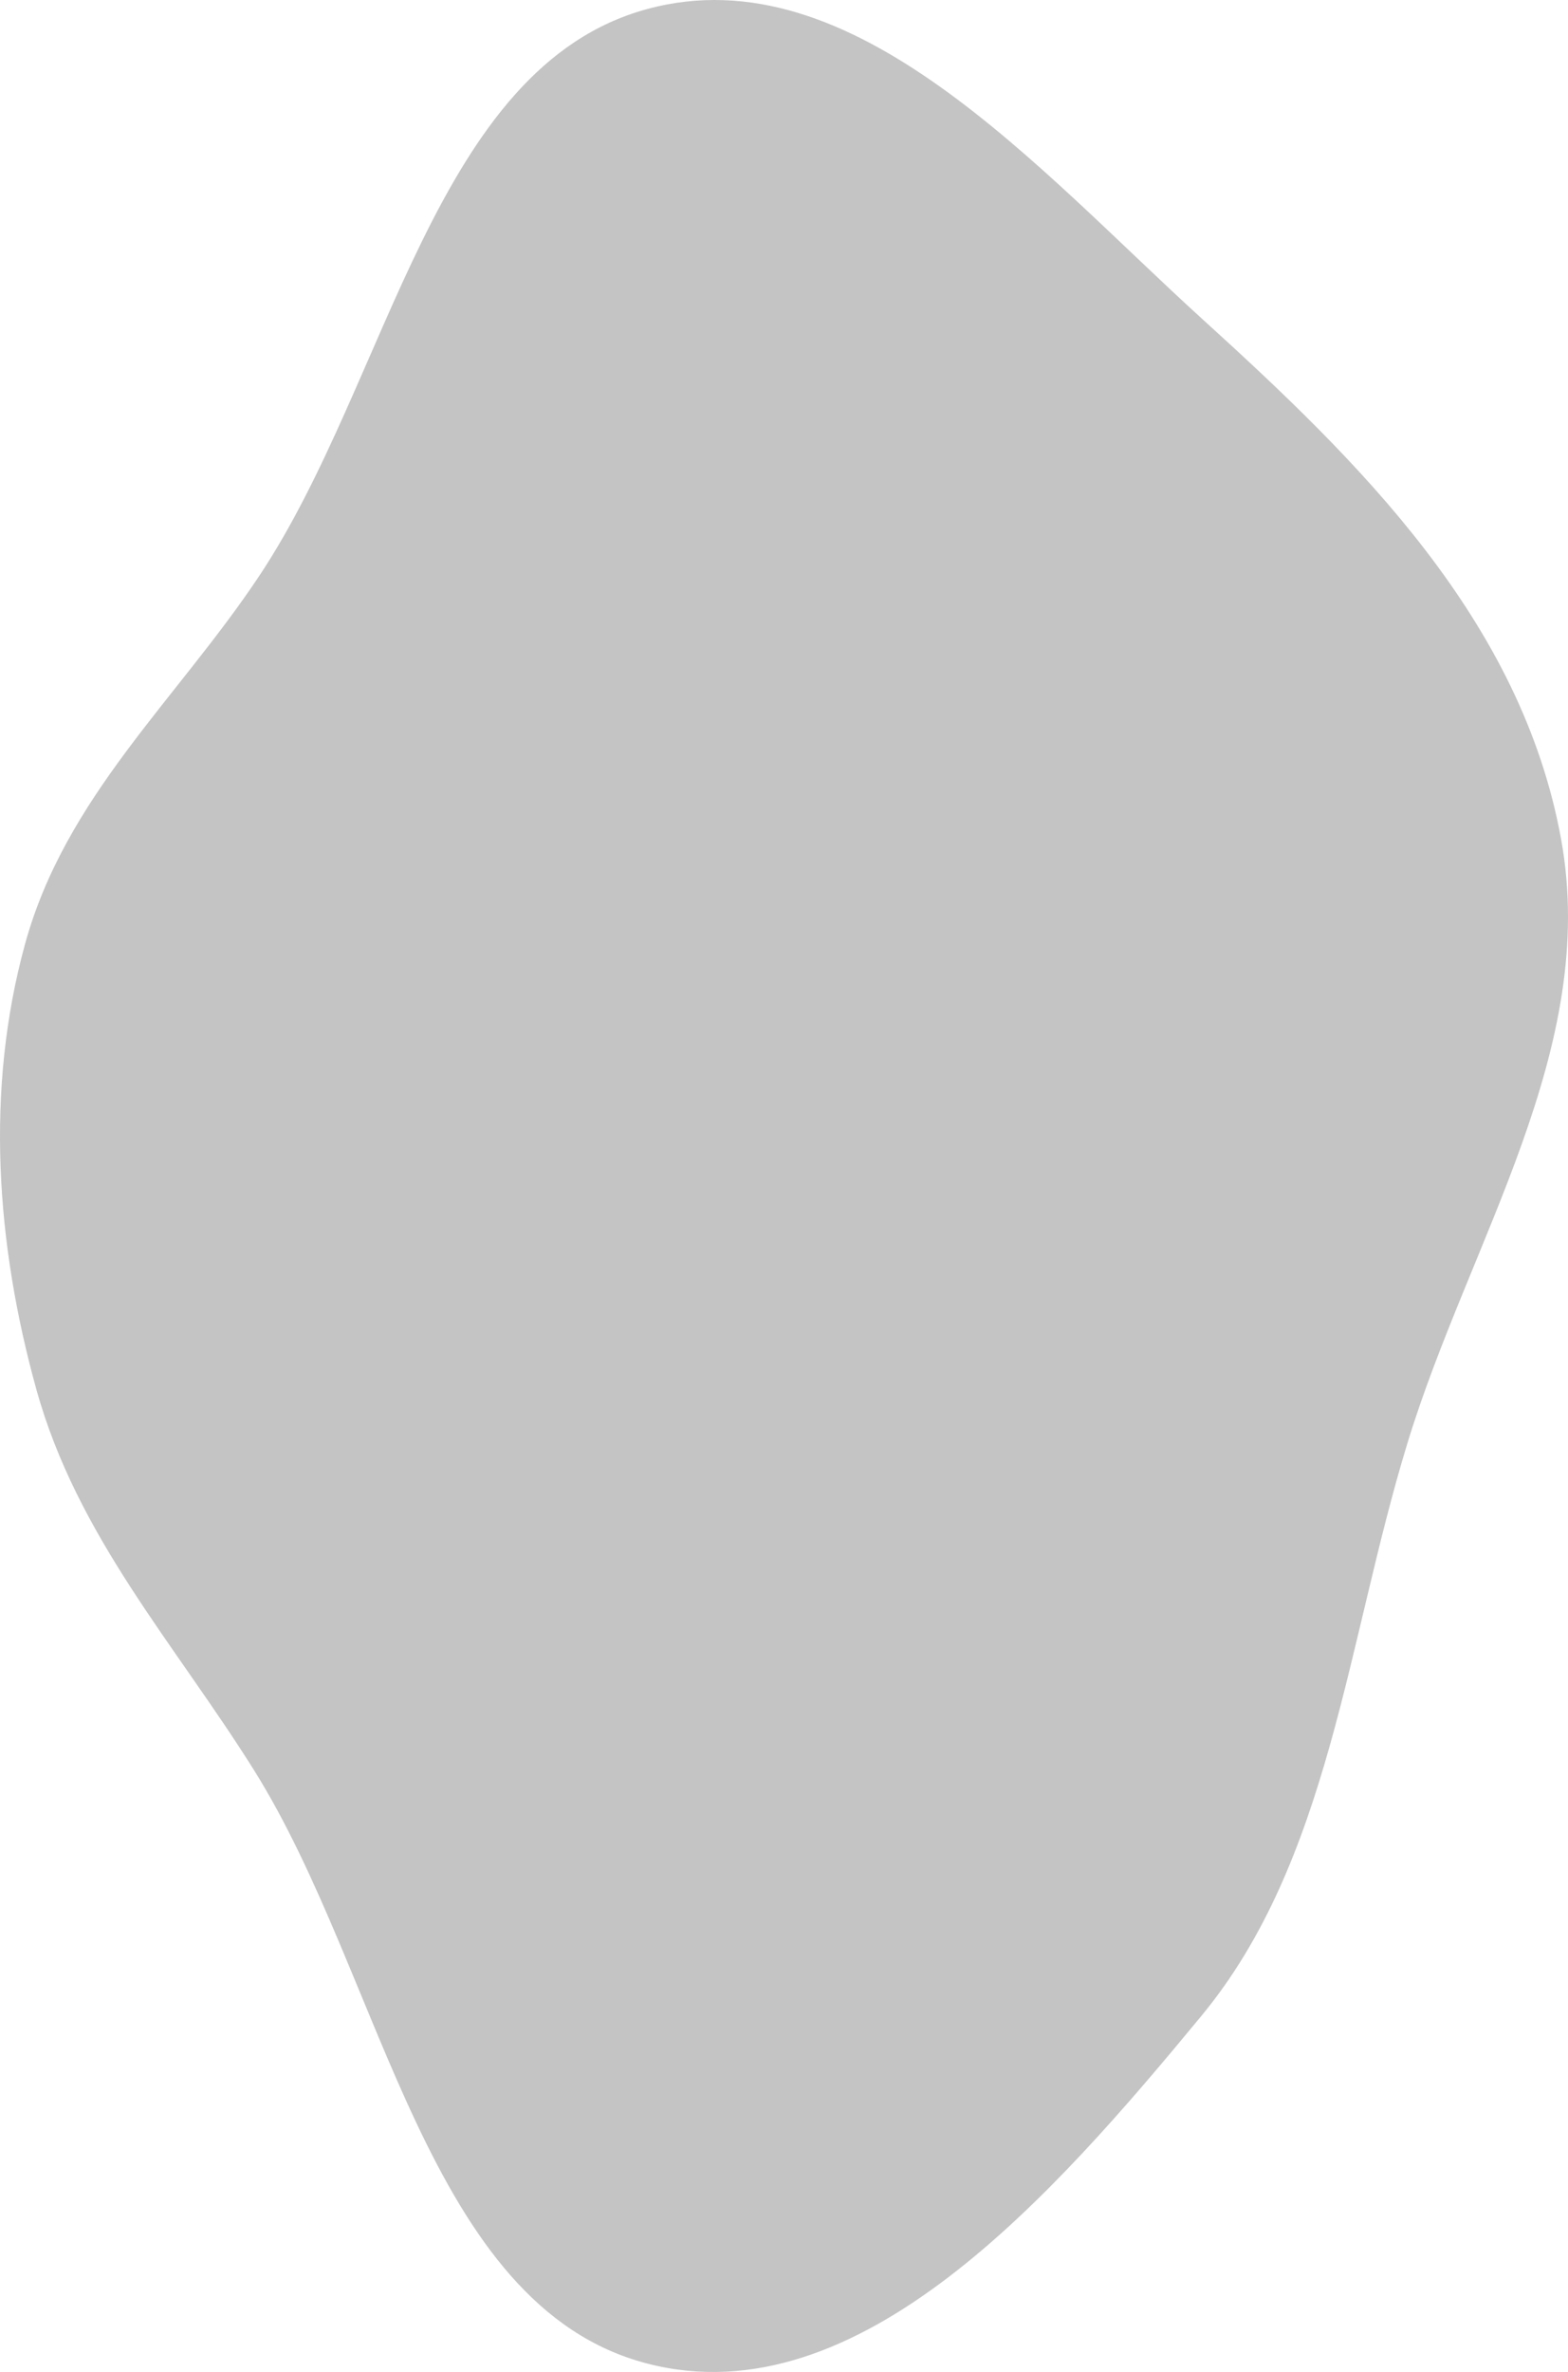 <svg width="604" height="913" viewBox="0 0 604 913" fill="none" xmlns="http://www.w3.org/2000/svg">
<path fill-rule="evenodd" clip-rule="evenodd" d="M249.281 3.483C328.803 -18.111 399.941 65.46 463.317 122.969C523.357 177.451 585.949 238.582 601.327 322.937C616.078 403.857 566.067 477.28 542.157 555.46C518.661 632.283 512.203 716.159 462.782 775.943C406.146 844.454 330.864 930.913 249.281 909.747C164.221 887.679 147.693 760.798 97.783 681.247C67.247 632.575 29.705 591.381 13.981 534.701C-1.54 478.755 -5.742 419.456 9.622 363.457C25.19 306.714 68.103 269.372 99.865 221.664C150.005 146.352 167.317 25.74 249.281 3.483Z" fill="#C4C4C4"/>
</svg>

